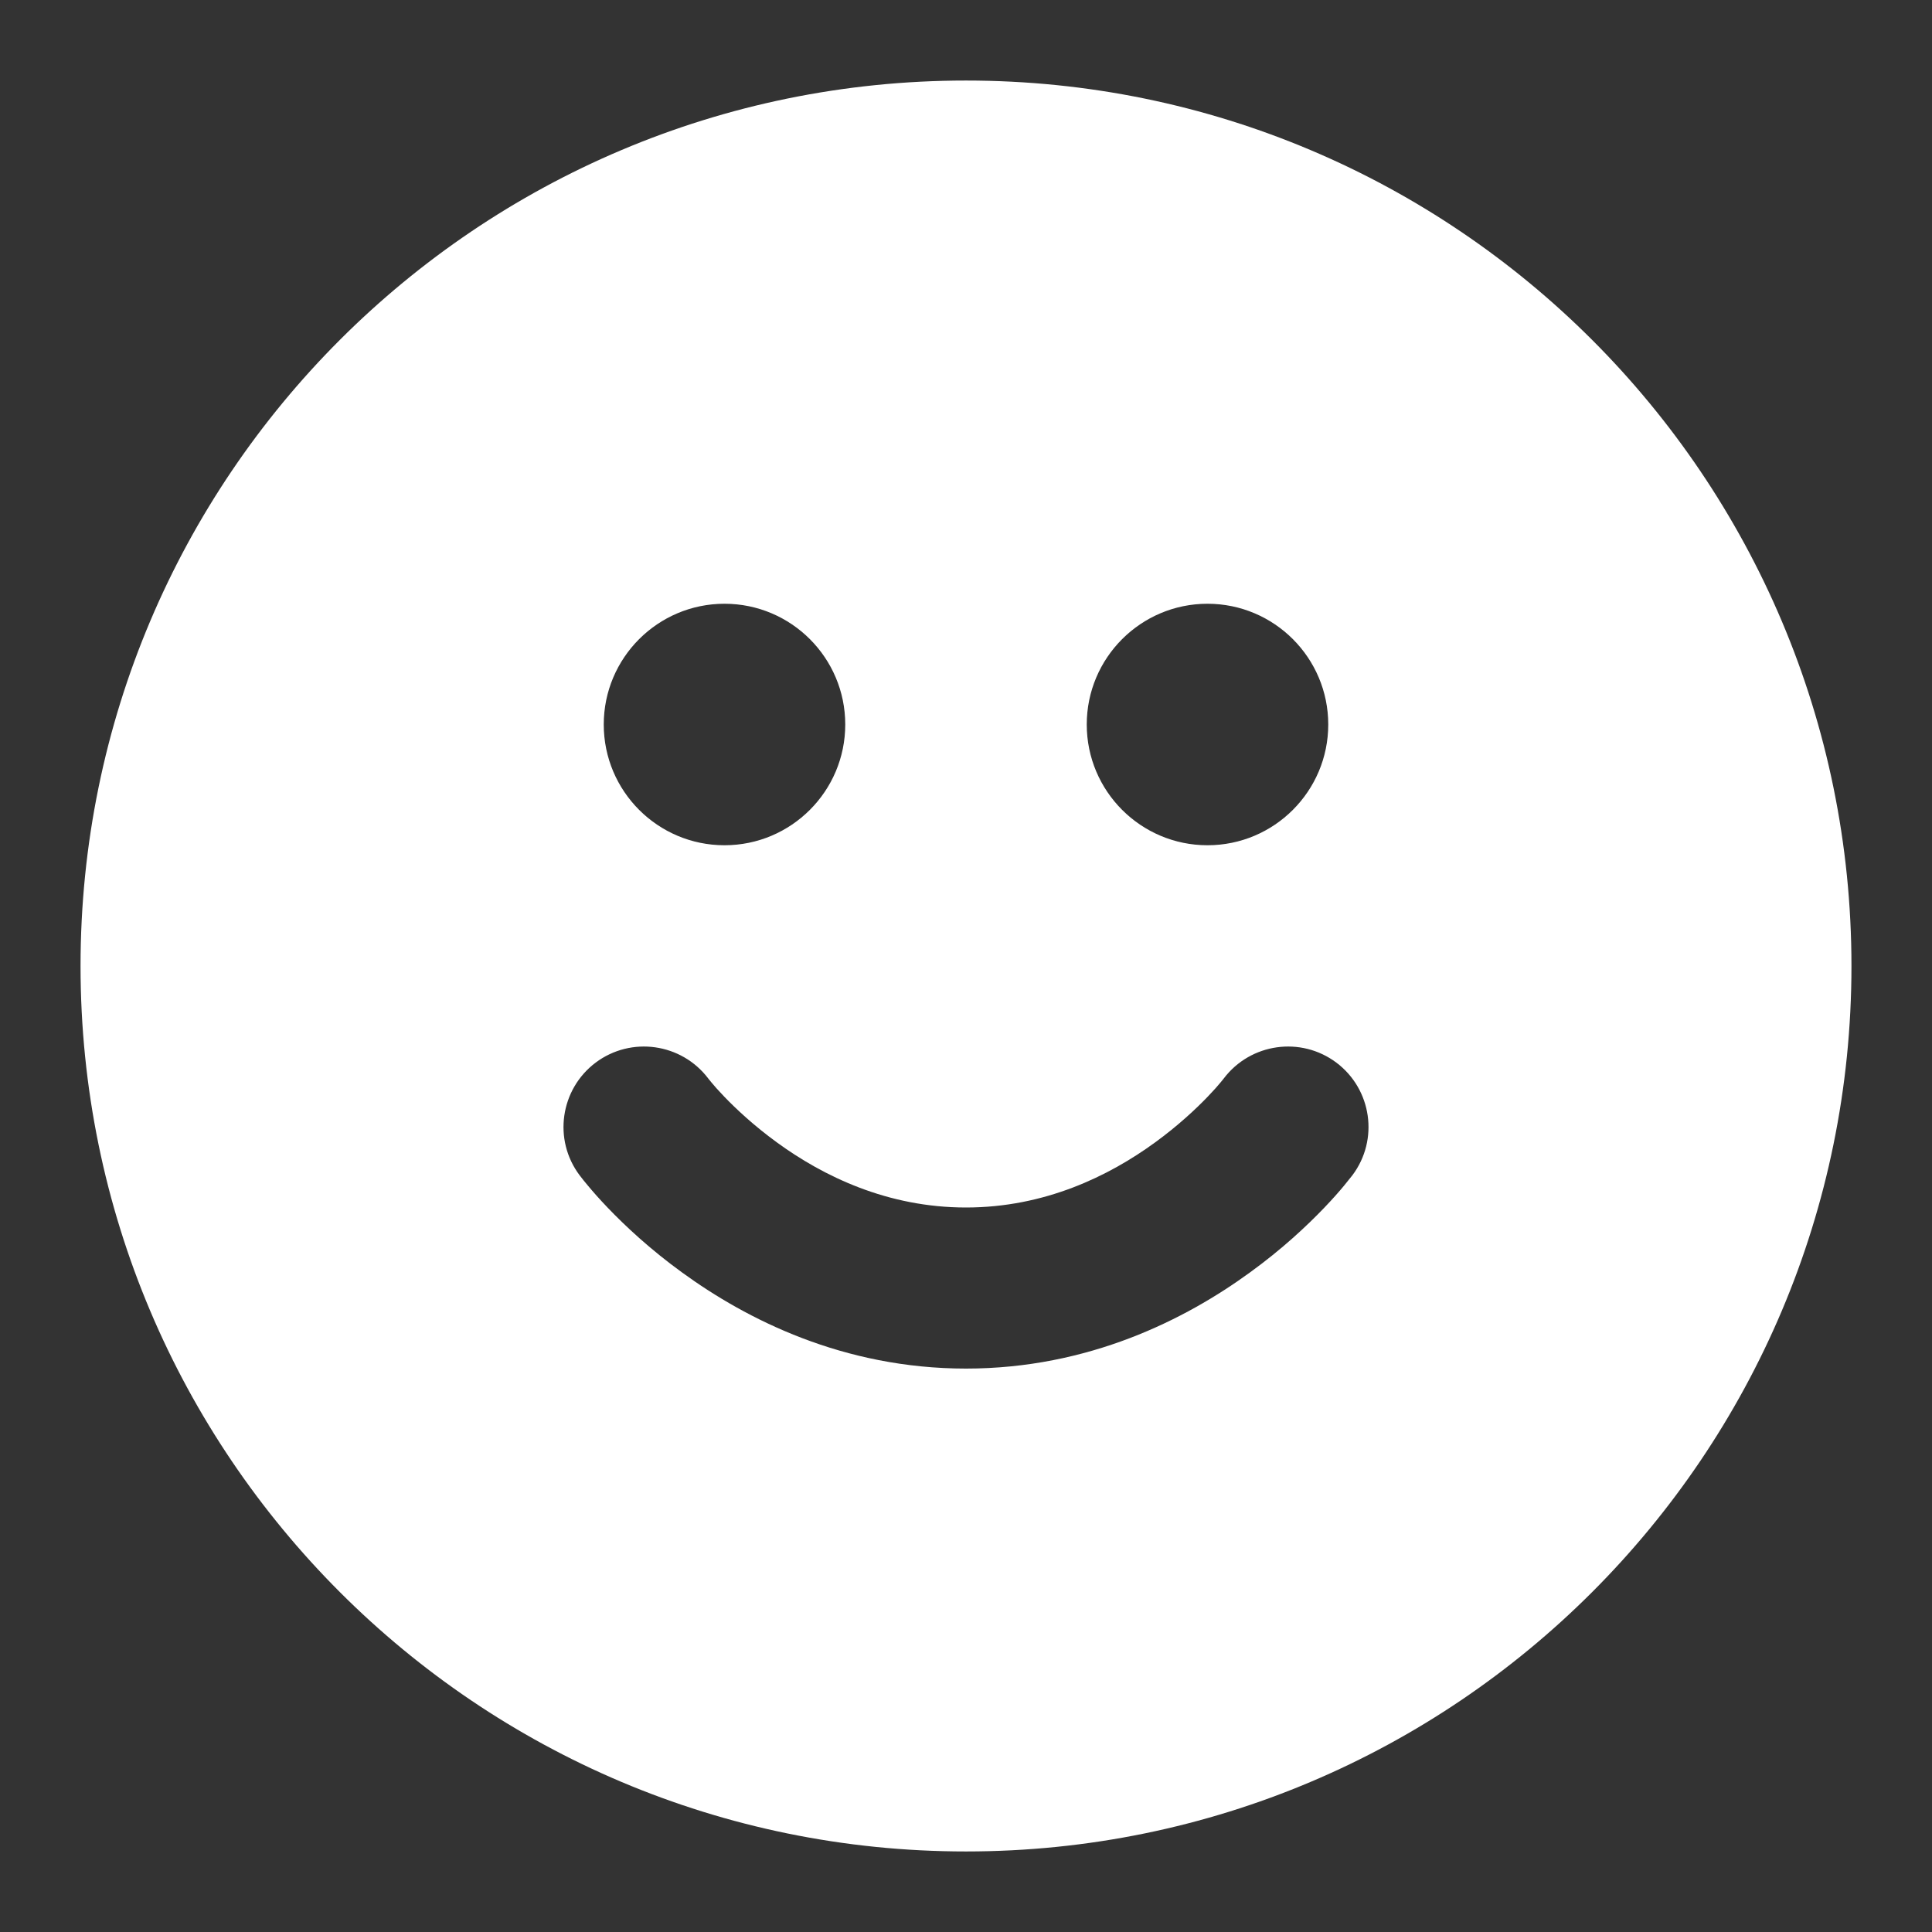 <svg width="16" height="16" viewBox="0 0 16 16" fill="none" xmlns="http://www.w3.org/2000/svg">
<rect x="0" y="0" width="16" height="16" fill="#333333" stroke="none"/>
<path fill-rule="evenodd" clip-rule="evenodd" d="M8 0.667C3.95 0.667 0.667 3.95 0.667 8C0.667 12.05 3.95 15.333 8 15.333C12.05 15.333 15.333 12.05 15.333 8C15.333 3.95 12.05 0.667 8 0.667ZM5 6C5 5.448 5.448 5 6 5C6.552 5 7 5.448 7 6C7 6.552 6.552 7 6 7C5.448 7 5 6.552 5 6ZM9 6C9 5.448 9.448 5 10 5C10.552 5 11 5.448 11 6C11 6.552 10.552 7 10 7C9.448 7 9 6.552 9 6ZM4.933 8.8C5.227 8.58 5.643 8.639 5.865 8.931L5.868 8.935C5.872 8.94 5.879 8.949 5.89 8.962C5.912 8.989 5.948 9.03 5.997 9.081C6.095 9.183 6.243 9.322 6.434 9.461C6.818 9.741 7.35 10 8 10C8.65 10 9.182 9.741 9.566 9.461C9.757 9.322 9.905 9.183 10.003 9.081C10.052 9.03 10.088 8.989 10.11 8.962C10.121 8.949 10.128 8.94 10.132 8.935L10.135 8.931C10.357 8.639 10.773 8.58 11.067 8.8C11.361 9.021 11.421 9.439 11.2 9.733L11.131 9.819C11.092 9.866 11.037 9.929 10.966 10.003C10.824 10.151 10.618 10.345 10.35 10.539C9.818 10.926 9.017 11.334 8 11.334C6.983 11.334 6.182 10.926 5.65 10.539C5.382 10.345 5.176 10.151 5.034 10.003C4.963 9.929 4.908 9.866 4.869 9.819C4.845 9.791 4.822 9.762 4.8 9.733C4.579 9.439 4.639 9.021 4.933 8.8Z" fill="white"/>
</svg>
